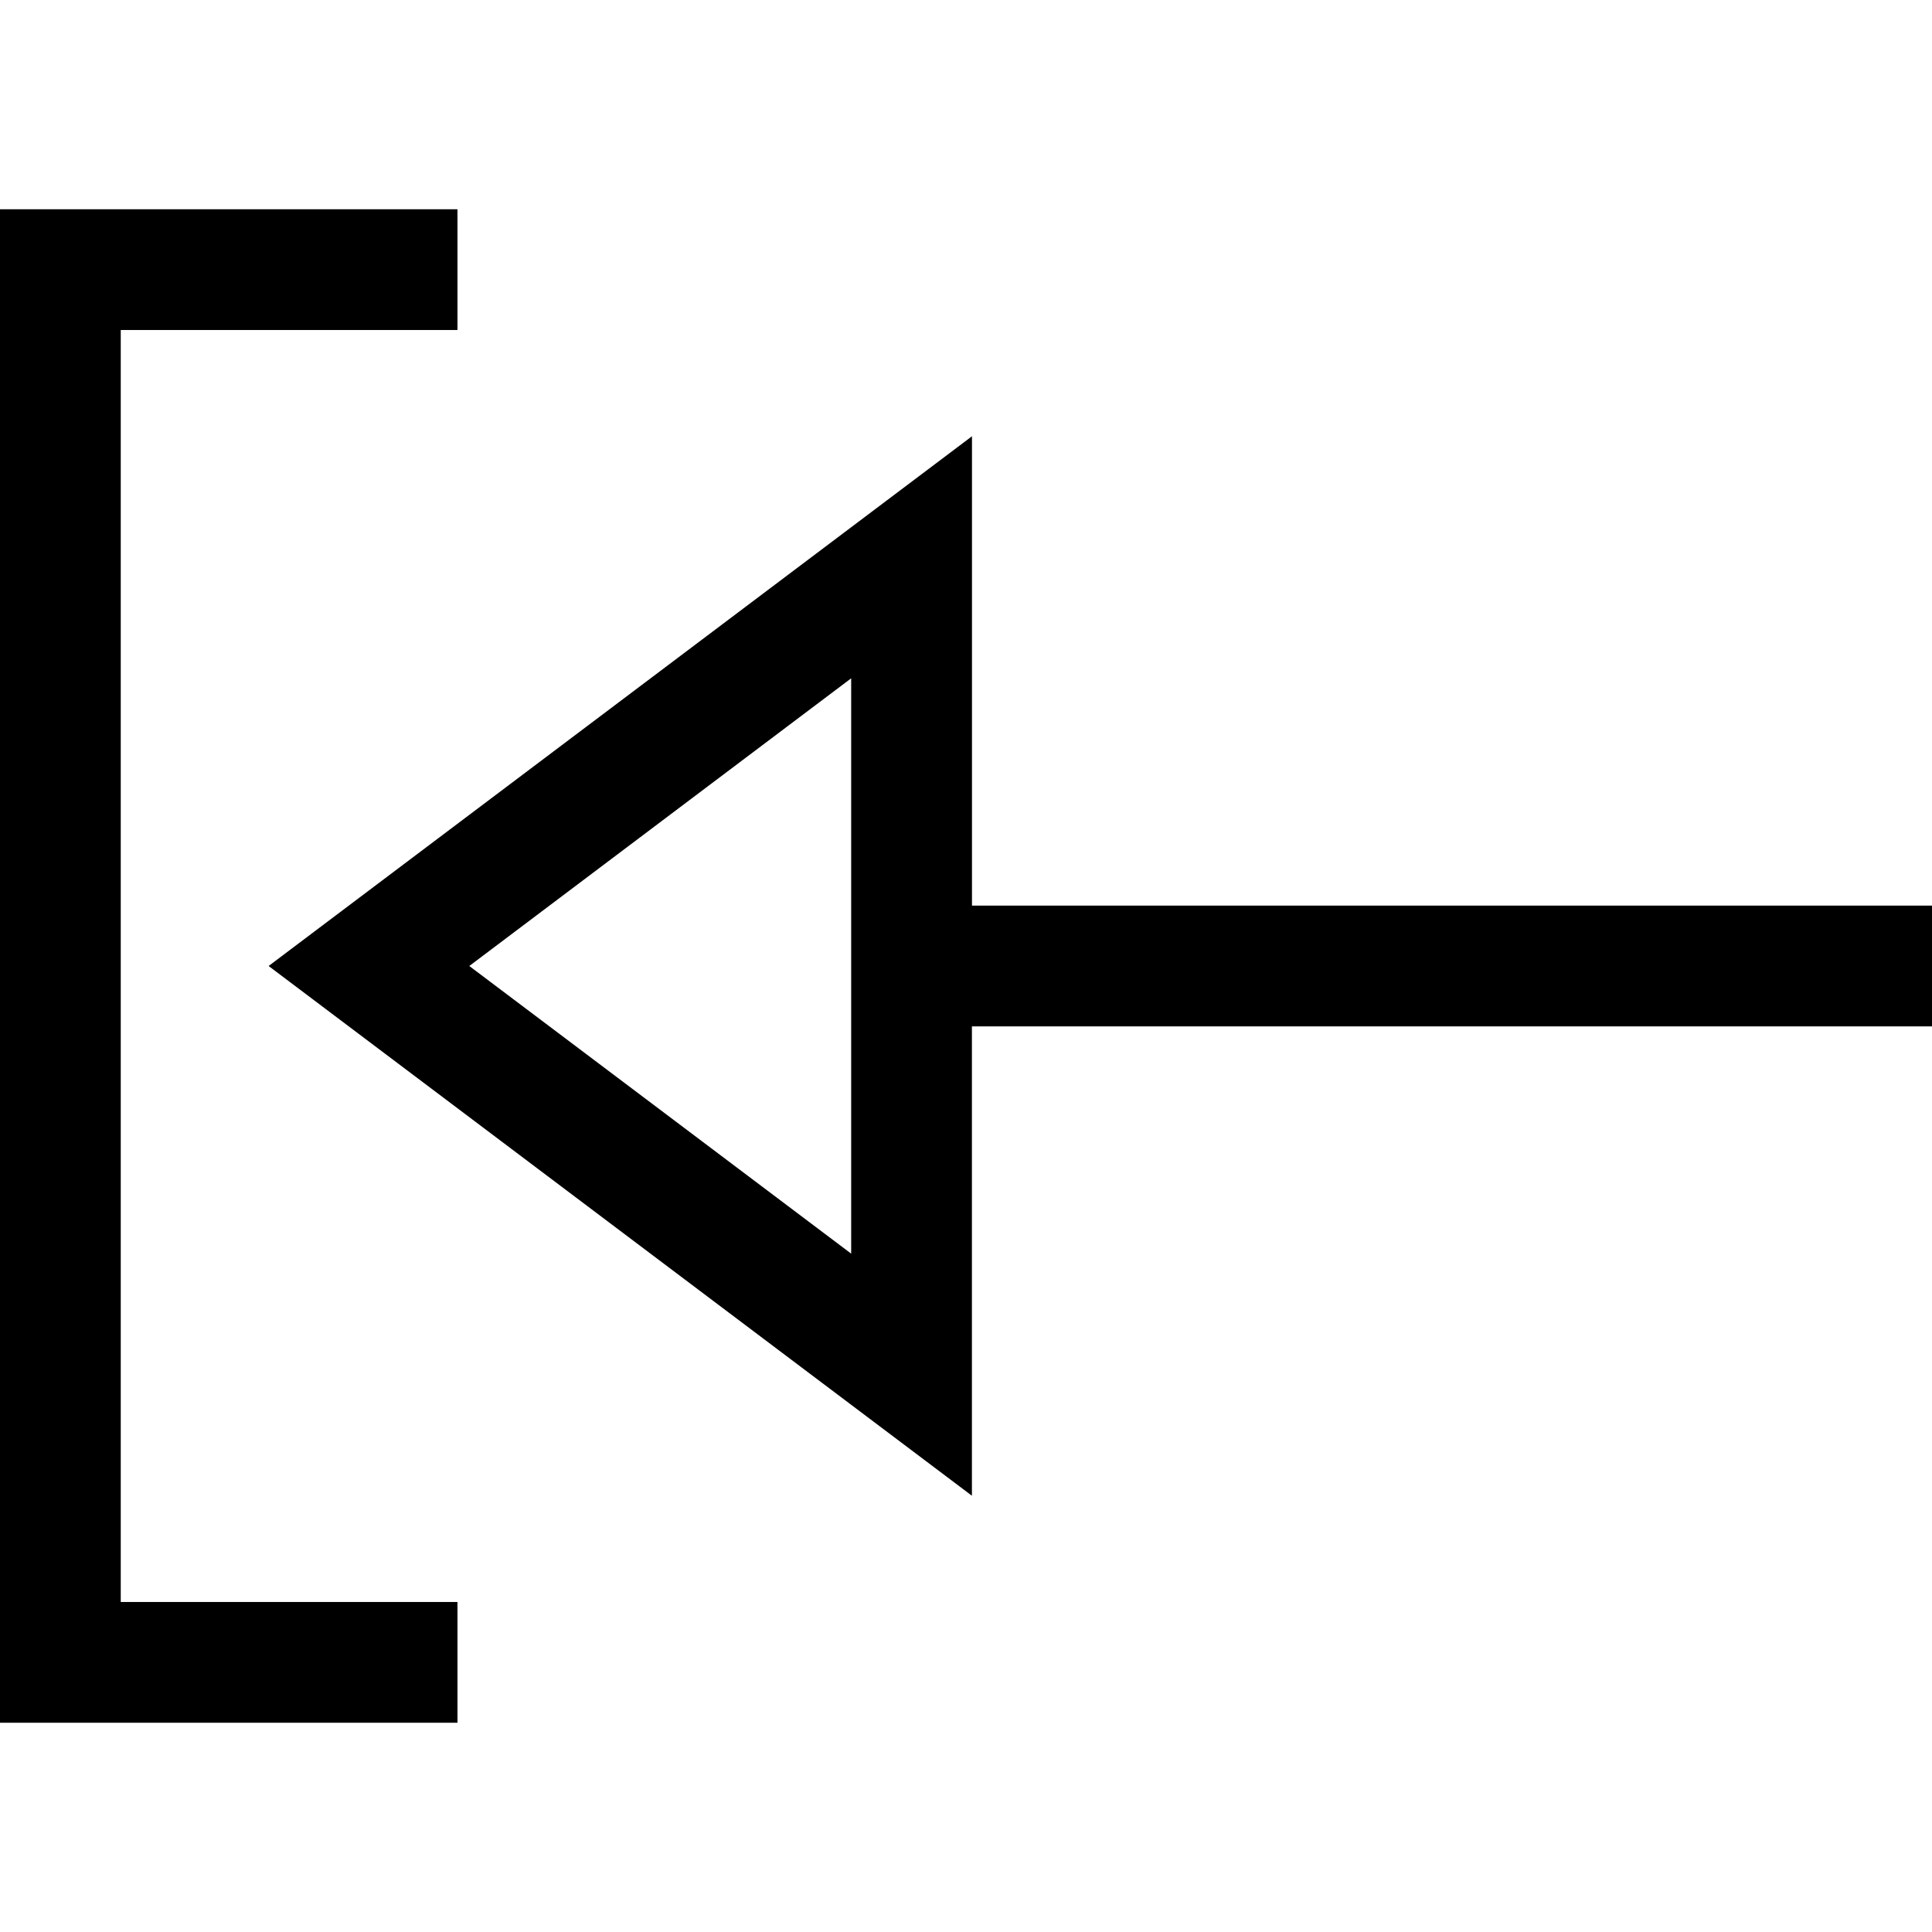 <svg xmlns="http://www.w3.org/2000/svg" xmlns:xlink="http://www.w3.org/1999/xlink" version="1.1" x="0px" y="0px" viewBox="0 0 32 32" enable-background="new 0 0 32 32" xml:space="preserve"><g display="none"><g display="inline"><path fill="#000000" stroke="#1A1718" stroke-miterlimit="10" d="M14.826,9.111L5.694,16l9.132,6.889V9.111z"></path><line fill="#000000" stroke="#1A1718" stroke-miterlimit="10" x1="14.826" y1="16" x2="32" y2="16"></line><polyline fill="#000000" stroke="#1A1718" stroke-miterlimit="10" points="7.183,27.737 0.5,27.737 0.5,4.263 7.183,4.263   "></polyline></g></g><g><path d="M4.449,16l11.649,8.774V17H32v-2H16.099V7.226L4.449,16z M14.099,20.765L7.773,16l6.325-4.765V20.765z"></path><polygon points="0,28.534 7.577,28.534 7.577,26.534 2,26.534 2,5.466 7.577,5.466 7.577,3.466 0,3.466  "></polygon></g><g display="none"><path display="inline" d="M15.212,15.71c0-2.154,0-4.309,0-6.463c0.007-0.062-0.003-0.119-0.036-0.171   c-0.136-0.36-0.759-0.332-1.022-0.051c-2.957,2.229-5.914,4.458-8.87,6.687c-0.207,0.156-0.283,0.463-0.052,0.637   c2.983,2.248,5.965,4.497,8.948,6.745c0.293,0.221,1.032,0.059,1.032-0.385c0-2.14,0-4.279,0-6.419c5.334,0,10.669,0,16.003,0   c0.386,0,1.247-0.579,0.472-0.579C26.195,15.71,20.704,15.71,15.212,15.71z M14.034,21.619c-2.506-1.89-5.013-3.779-7.519-5.669   c2.506-1.889,5.013-3.779,7.519-5.668C14.034,14.061,14.034,17.84,14.034,21.619z"></path><path display="inline" d="M7.192,27.094c-1.626,0-3.355-0.181-4.967,0c-1.675,0.188-1.028,0.596-1.055-0.742   c-0.069-3.465,0-6.938,0-10.403c0-3.464,0.093-6.941,0-10.403C1.158,5.071,1.075,4.85,1.012,4.748   C1.104,4.815,1.302,4.9,1.722,4.906c1.783,0.027,3.569,0,5.353,0c0.643,0,0.906-0.797,0.117-0.797c-2.183,0-4.365,0-6.548,0   C0.431,4.109,0,4.297,0,4.559c0,7.661,0,15.323,0,22.985c0,0.295,0.285,0.347,0.527,0.347c2.183,0,4.365,0,6.548,0   C7.718,27.891,7.981,27.094,7.192,27.094z"></path></g><g display="none"><g display="inline"><path fill="#000000" stroke="#1A1718" stroke-width="0.5" stroke-miterlimit="10" d="M14.826,9.111L5.694,16l9.132,6.889V9.111z"></path><line fill="#000000" stroke="#1A1718" stroke-width="0.5" stroke-miterlimit="10" x1="14.826" y1="16" x2="32" y2="16"></line><polyline fill="#000000" stroke="#1A1718" stroke-width="0.5" stroke-miterlimit="10" points="7.183,27.737 0.5,27.737 0.5,4.263     7.183,4.263   "></polyline></g></g></svg>